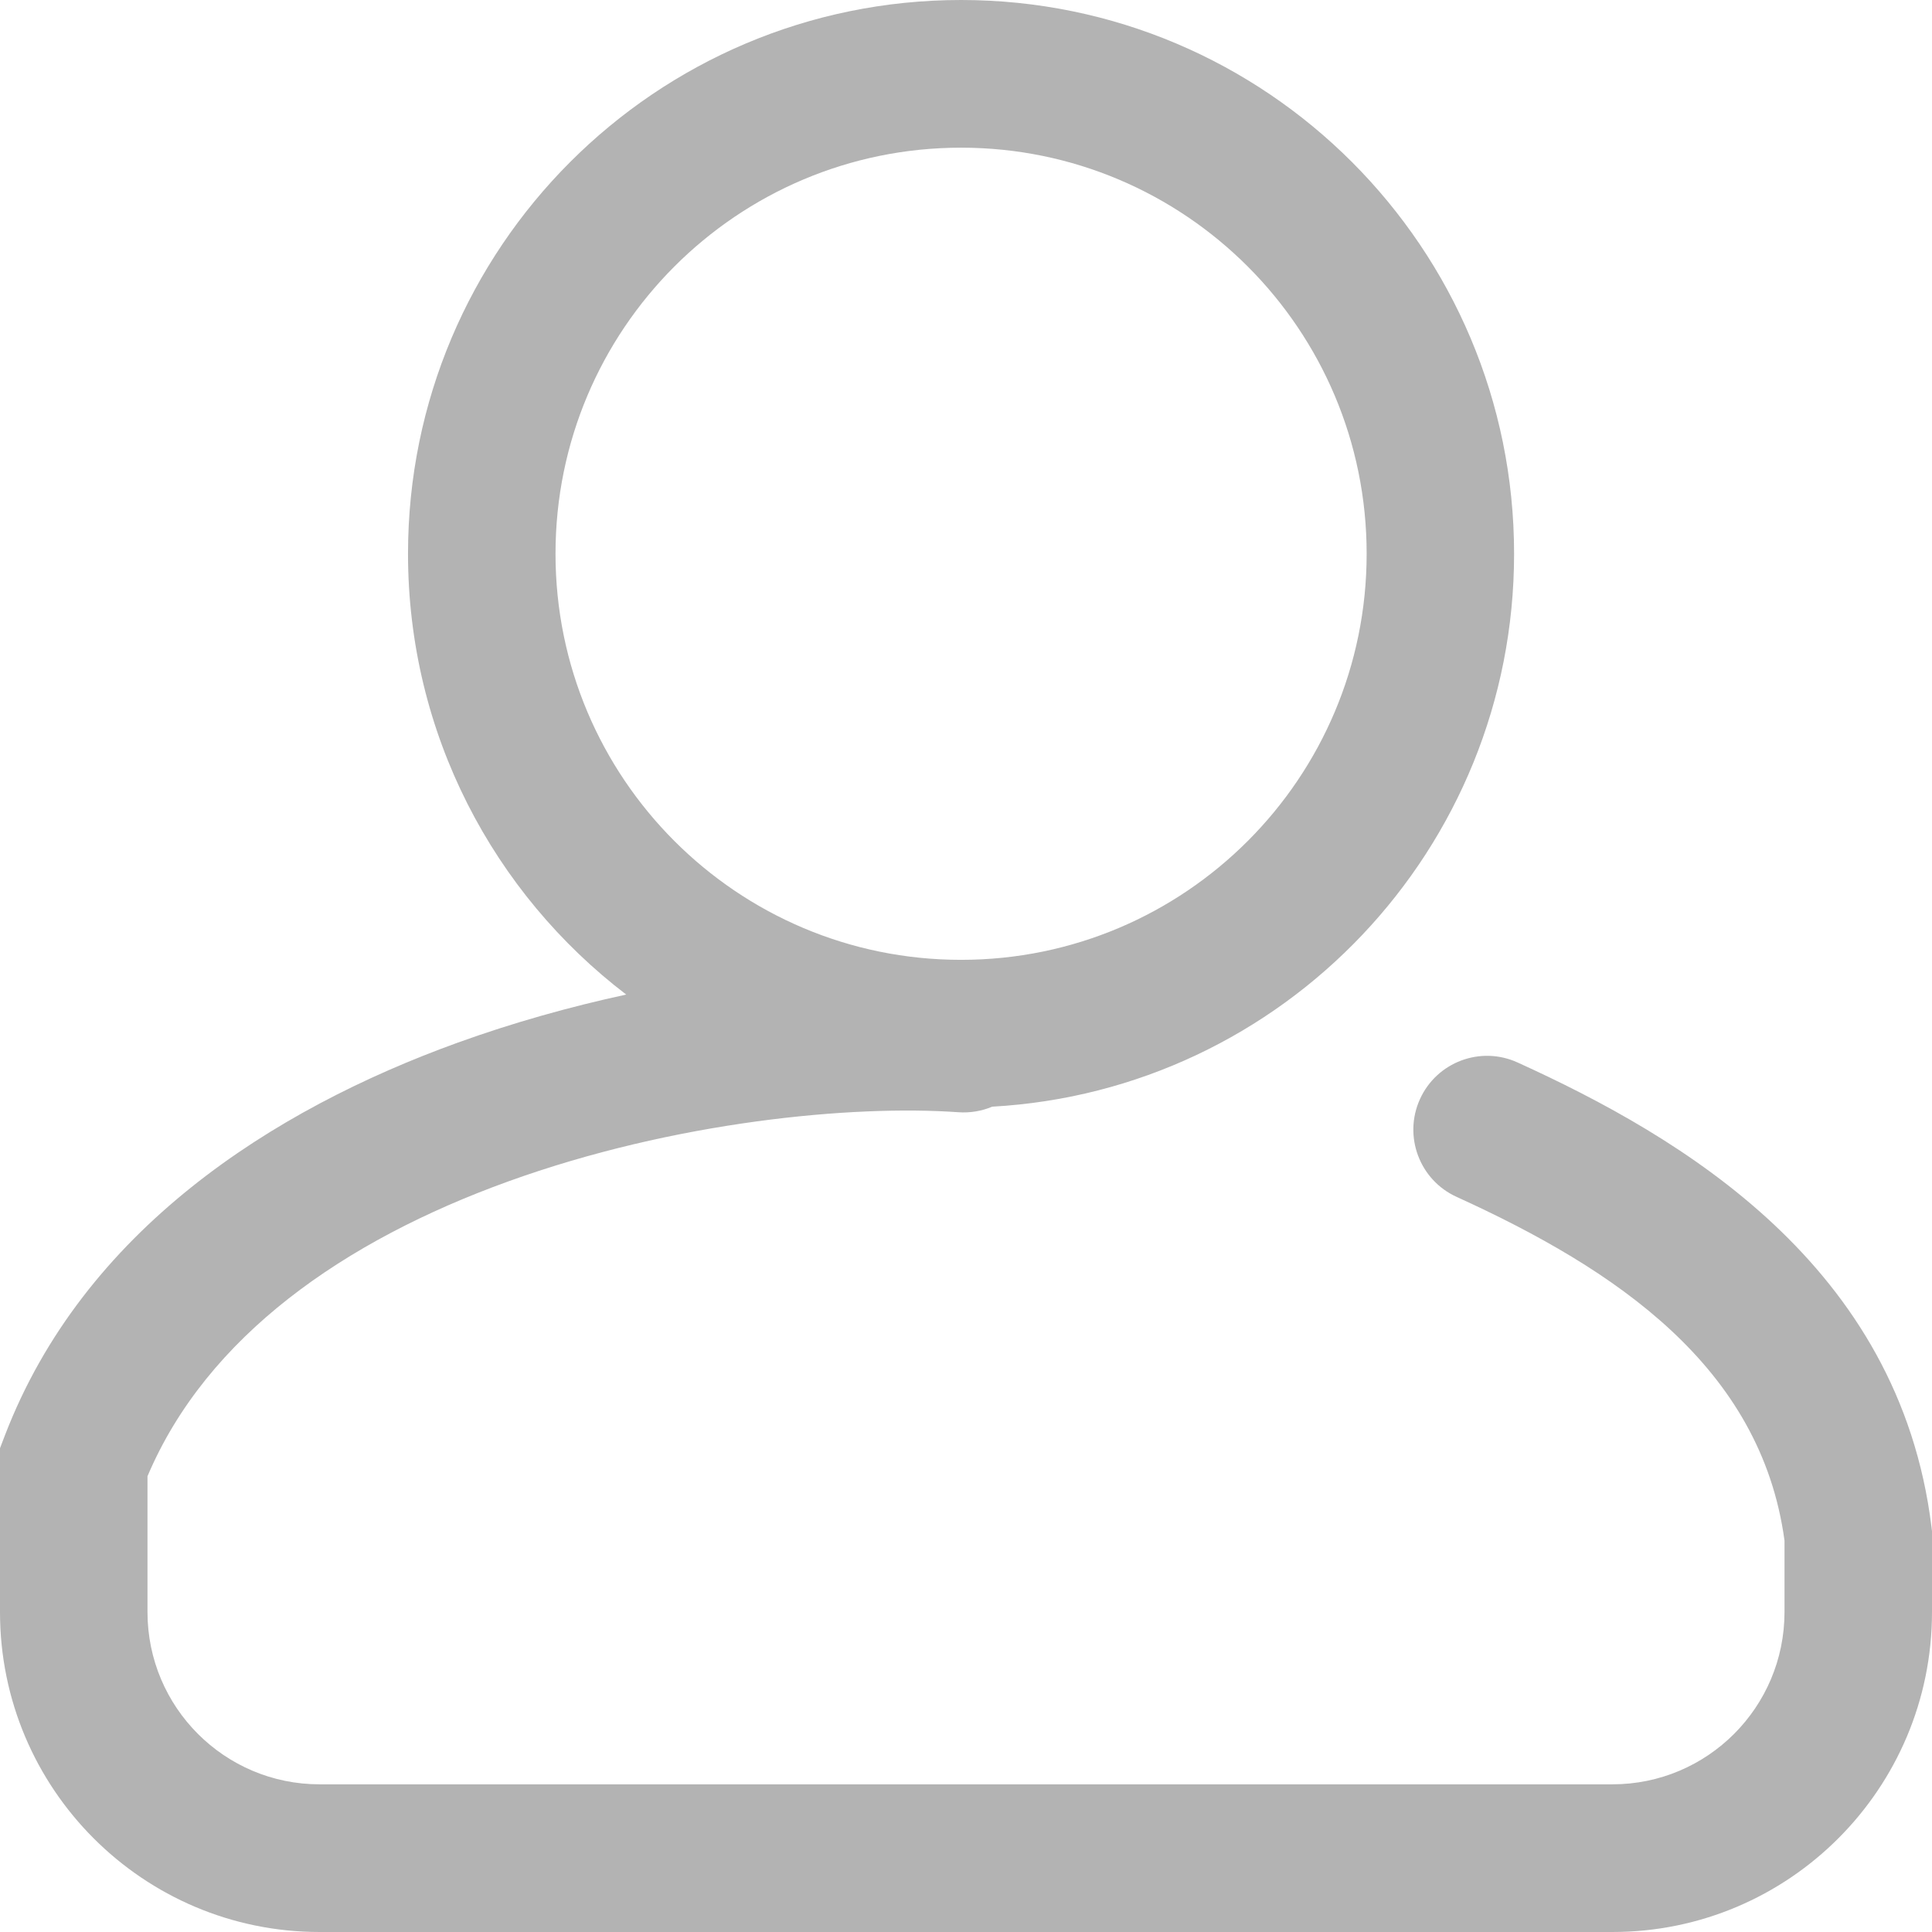 <svg width="32" height="32" viewBox="0 0 32 32" fill="none" xmlns="http://www.w3.org/2000/svg">
<path opacity="0.3" fill-rule="evenodd" clip-rule="evenodd" d="M22.636 9.172C22.636 12.887 19.628 15.898 15.918 15.898C12.208 15.898 9.201 12.887 9.201 9.172C9.201 5.457 12.208 2.446 15.918 2.446C19.628 2.446 22.636 5.457 22.636 9.172ZM16.434 18.33C21.253 18.062 25.078 14.064 25.078 9.172C25.078 4.106 20.977 0 15.918 0C10.859 0 6.758 4.106 6.758 9.172C6.758 12.15 8.176 14.797 10.372 16.473C9.449 16.673 8.505 16.936 7.58 17.27C4.507 18.381 1.385 20.38 0.081 23.775L0 23.987V26.701C0 29.627 2.37 32 5.293 32H26.707C29.63 32 32 29.627 32 26.701V25.362L31.991 25.287C31.456 20.953 27.849 18.832 25.136 17.598C24.522 17.318 23.798 17.59 23.519 18.205C23.24 18.82 23.512 19.545 24.126 19.824C26.766 21.026 29.166 22.638 29.557 25.516V26.701C29.557 28.277 28.281 29.554 26.707 29.554H5.293C3.719 29.554 2.443 28.277 2.443 26.701V24.451C3.427 22.127 5.708 20.548 8.41 19.571C11.172 18.572 14.126 18.298 15.873 18.422C16.072 18.436 16.262 18.402 16.434 18.33Z" fill="black"/>
</svg>
